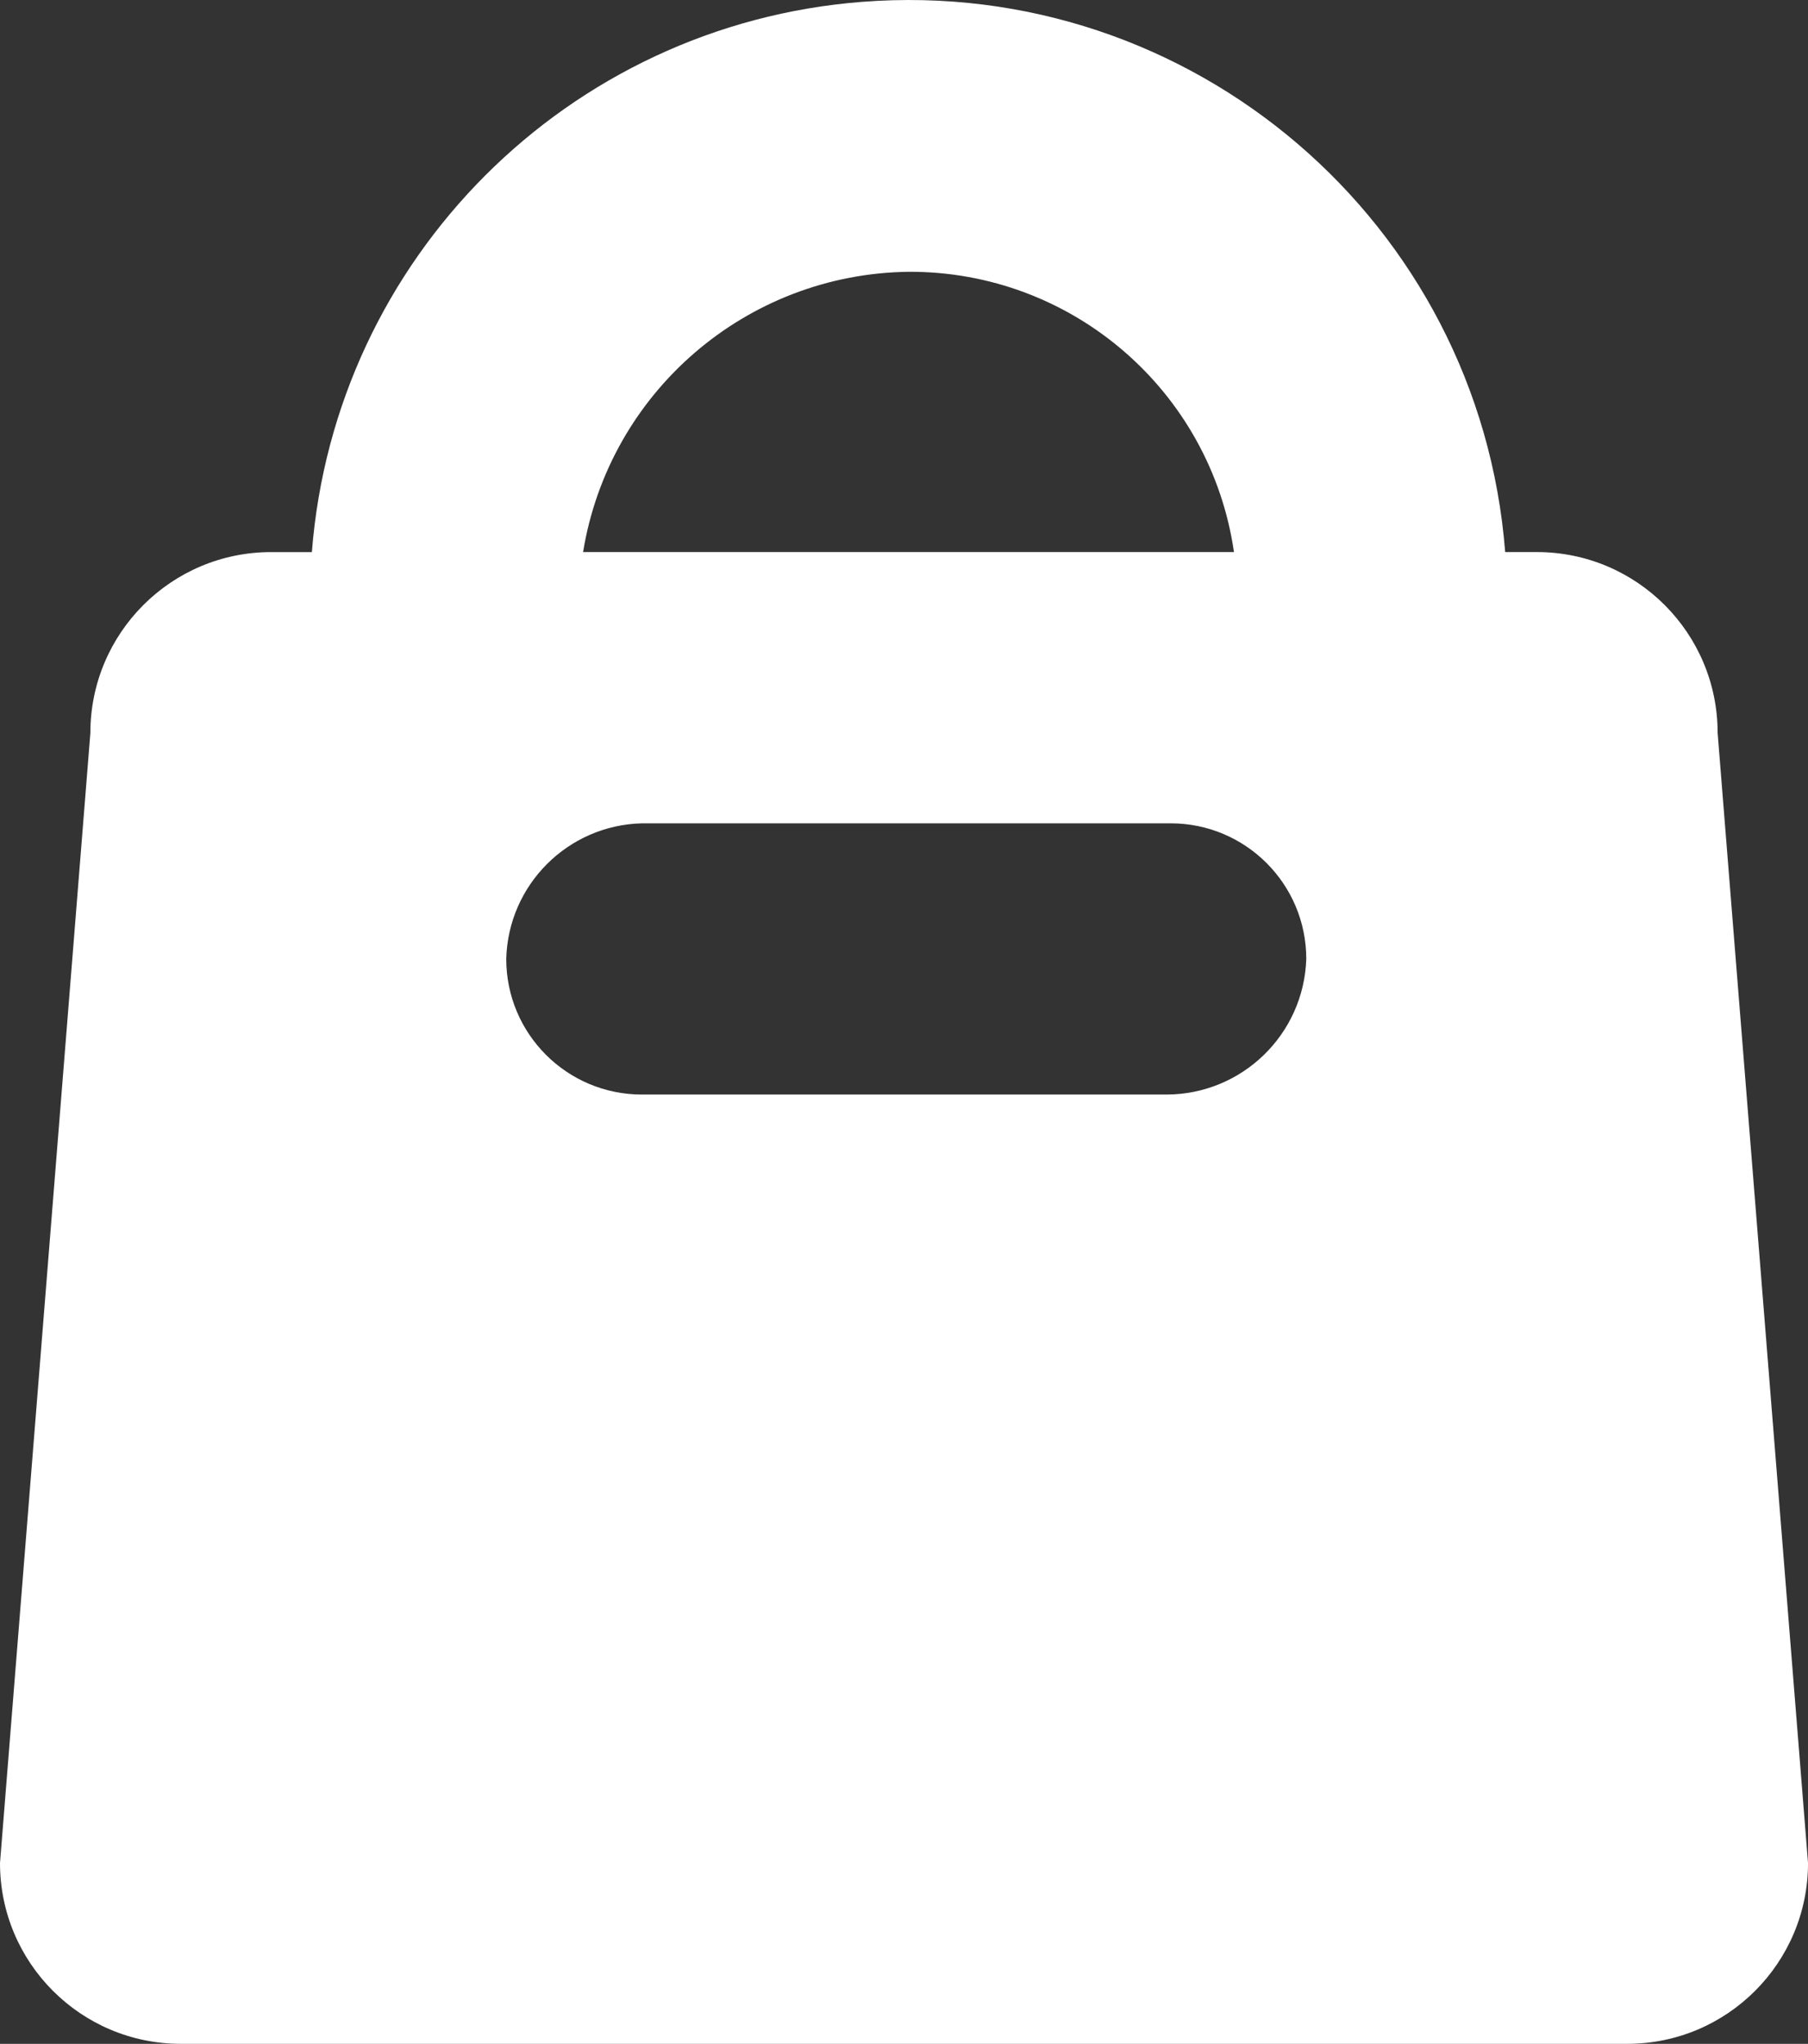 <?xml version="1.0" encoding="UTF-8"?><svg id="Layer_1" xmlns="http://www.w3.org/2000/svg" viewBox="0 0 615.38 695.57"><rect x="0" y="0" width="615.38" height="695.57" fill="#333333" stroke="none"/><defs><style>.cls-1{fill:#fff;stroke-width:0px;}</style></defs><path class="cls-1" d="m584.62,249.42c0-33.99-27.55-61.54-61.54-61.54h-10.77C503.57,75.72,405.57-8.11,293.41.63c-100.01,7.79-179.46,87.24-187.26,187.26h-13.85c-33.99,0-61.54,27.55-61.54,61.54L0,634.03c0,33.99,27.55,61.54,61.54,61.54h492.31c33.99,0,61.54-27.55,61.54-61.54l-30.77-384.62ZM309.23,92.5c55.54-.27,102.79,40.42,110.77,95.38h-221.54c8.88-54.46,55.59-94.69,110.77-95.38Zm87.69,280h-178.46c-25.49,0-46.15-20.66-46.15-46.15.65-25.22,20.94-45.51,46.15-46.15h180c25.49,0,46.15,20.66,46.15,46.15h0c-.83,25.74-21.94,46.17-47.69,46.15Z"/></svg>